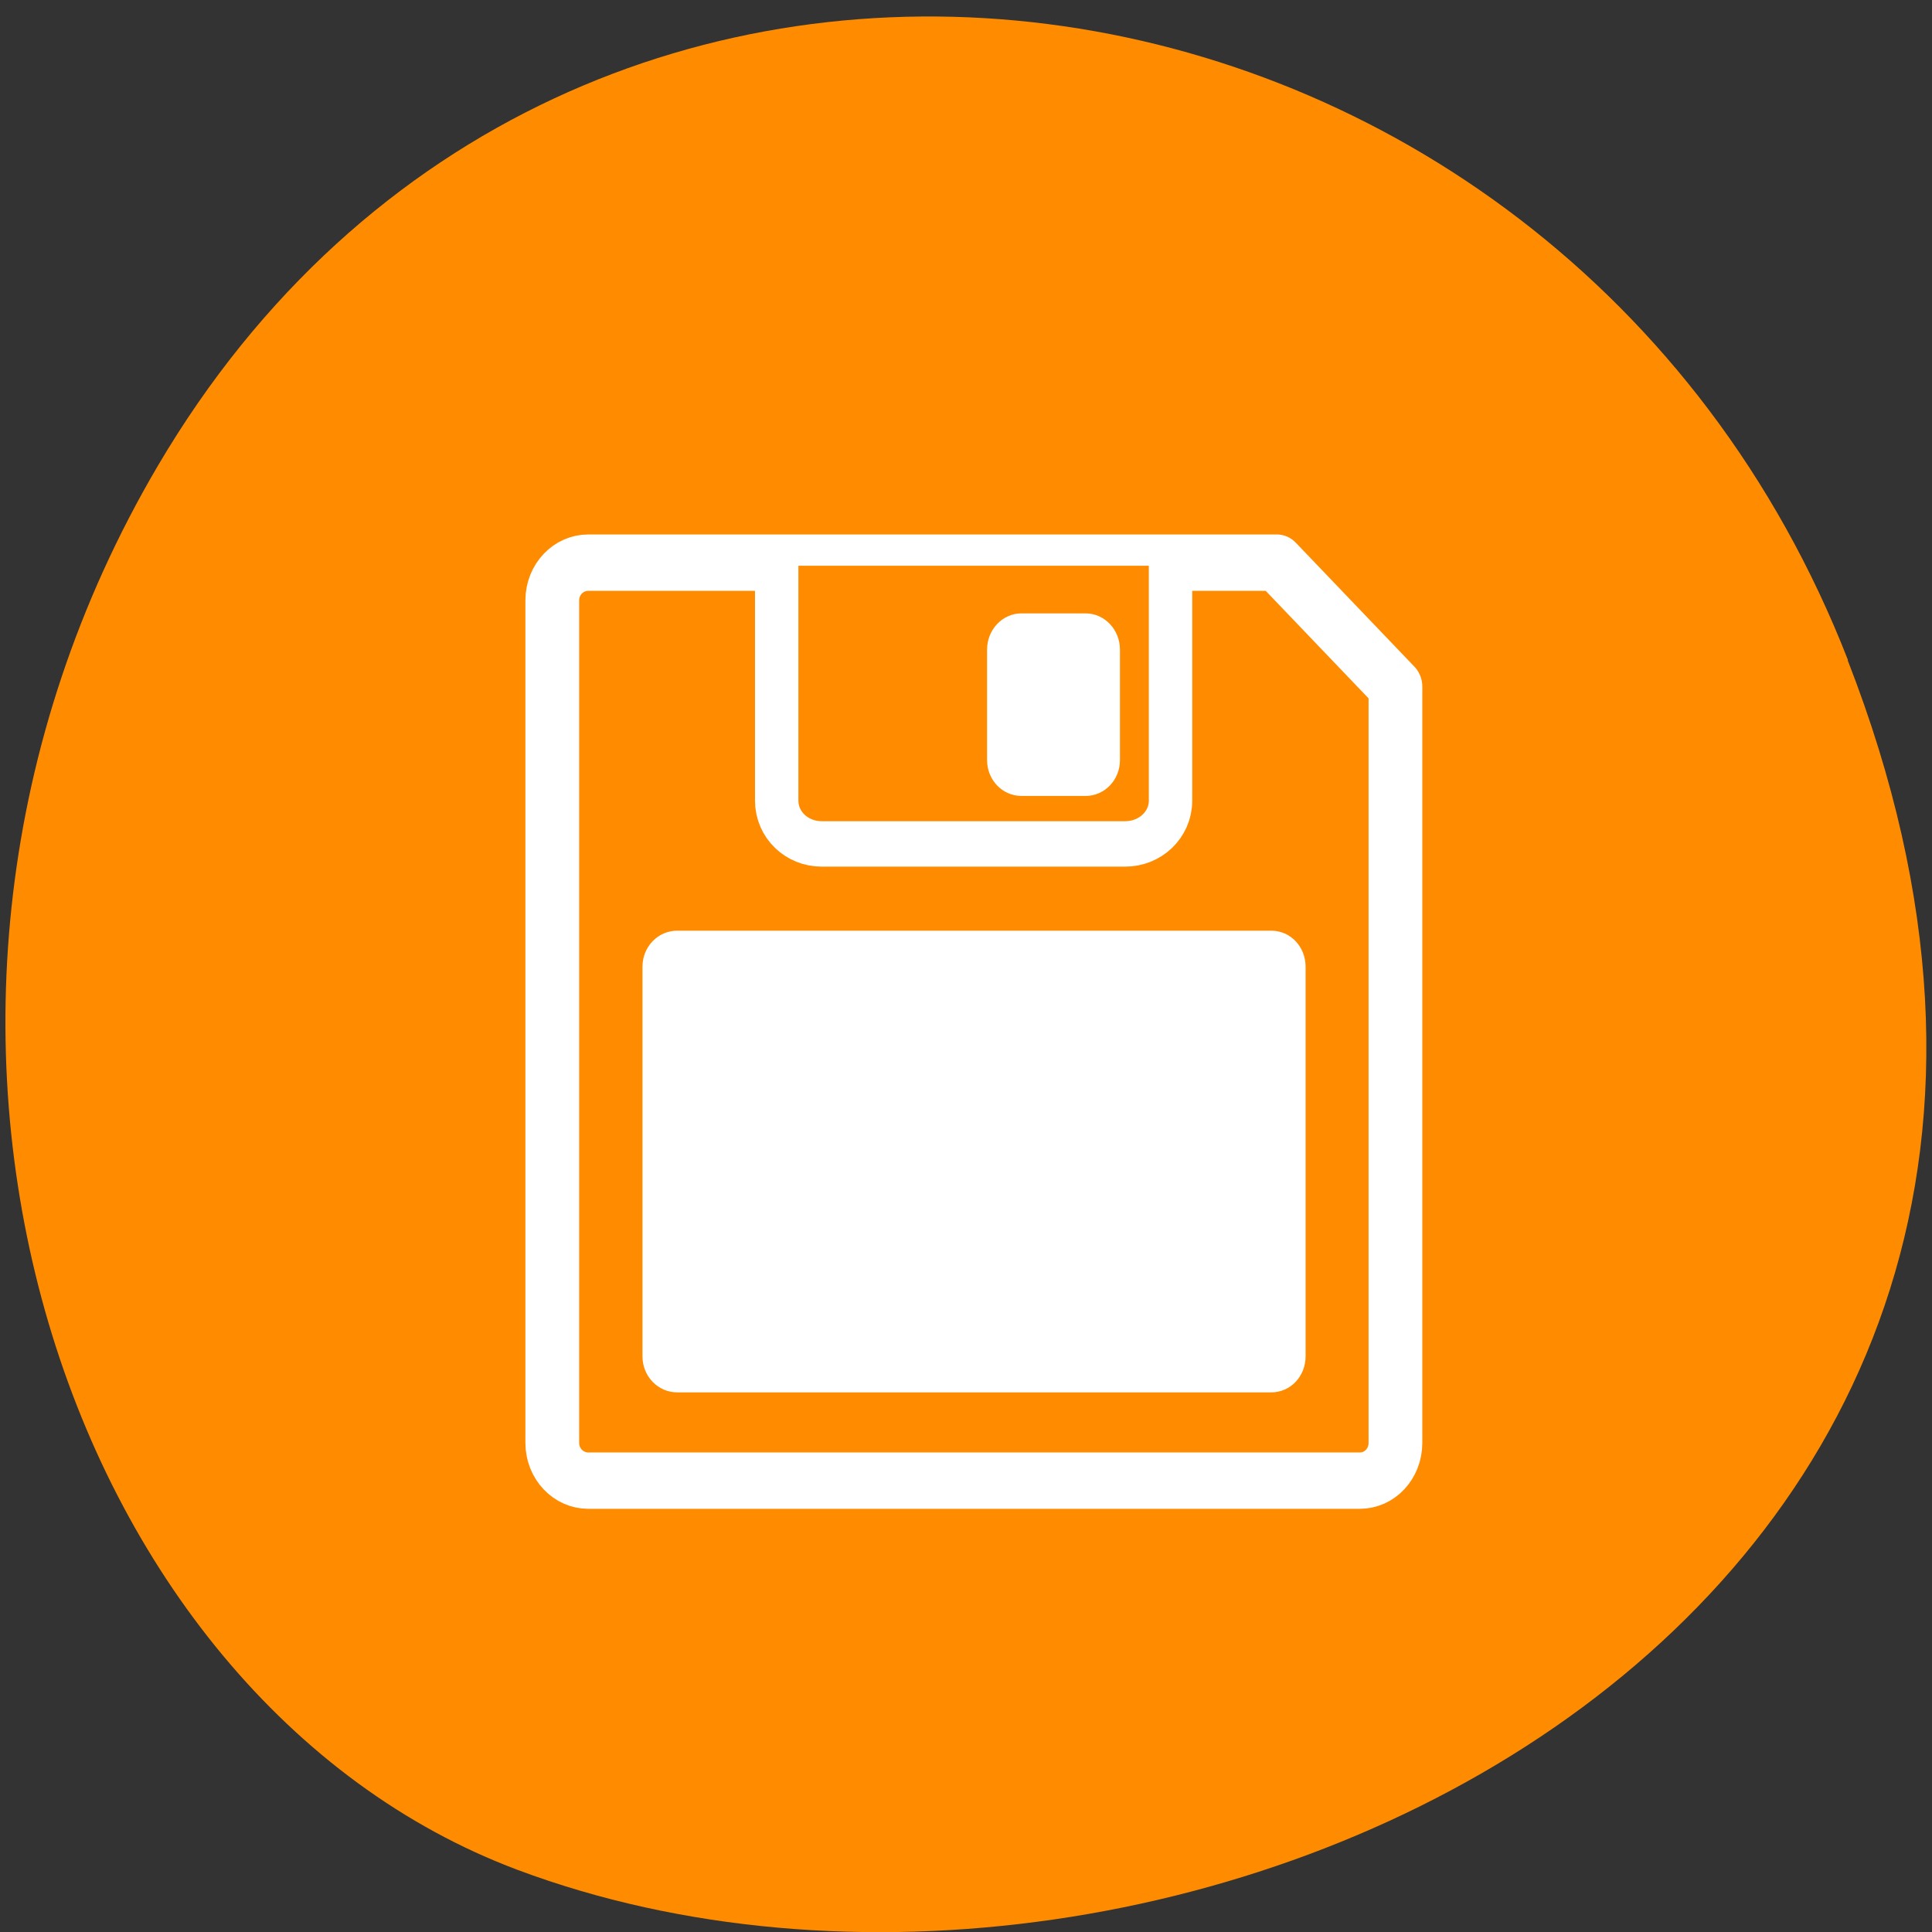 <svg xmlns="http://www.w3.org/2000/svg" viewBox="0 0 22 22"><rect x="0" y="0" width="22" height="22" fill="#333333" stroke="none"/><path d="M 21.039 7.516 C 25.309 18.465 13.344 24.082 5.895 21.293 C 0.695 19.344 -1.895 11.582 1.797 5.305 C 6.457 -2.613 17.75 -0.93 21.043 7.516 Z M 21.039 7.516 " style="fill:#ff8c00"/><path d="M 6.699 6.41 C 6.473 6.41 6.289 6.602 6.289 6.84 L 6.289 16.422 C 6.289 16.66 6.473 16.852 6.699 16.852 L 15.488 16.852 C 15.715 16.852 15.895 16.66 15.895 16.422 L 15.895 7.82 L 14.543 6.41 Z M 6.699 6.41 " style="fill:#fff;fill-rule:evenodd"/><g style="stroke:#fff;stroke-linecap:round;stroke-linejoin:round"><g style="fill:#ff8c00"><path d="M 8.376 6.061 C 7.266 6.061 6.367 6.956 6.367 8.071 L 6.367 52.897 C 6.367 54.012 7.266 54.907 8.376 54.907 L 51.442 54.907 C 52.552 54.907 53.432 54.012 53.432 52.897 L 53.432 12.658 L 46.81 6.061 Z M 8.376 6.061 " transform="matrix(0.204 0 0 0.214 4.99 5.11)" style="stroke-width:3"/><path d="M 15.912 4.665 L 15.912 17.907 C 15.912 19.262 17.108 20.346 18.588 20.346 L 36.492 20.346 C 37.972 20.346 39.148 19.262 39.148 17.907 L 39.148 4.665 " transform="matrix(-0.193 0 0 0.202 16.4 5.5)" style="fill-rule:evenodd;stroke-width:2.56"/></g><path d="M 20.92 7.975 C 20.149 7.975 19.521 8.614 19.521 9.389 L 19.521 15.622 C 19.521 16.397 20.149 17.016 20.92 17.016 L 24.712 17.016 C 25.482 17.016 26.111 16.397 26.111 15.622 L 26.111 9.389 C 26.111 8.614 25.482 7.975 24.712 7.975 Z M 20.92 7.975 " transform="matrix(-0.193 0 0 0.202 16.4 5.5)" style="fill:#fff;fill-rule:evenodd;stroke-width:1.25"/></g><path d="M 7.711 10.598 C 7.492 10.598 7.316 10.781 7.316 11.008 L 7.316 15.445 C 7.316 15.672 7.492 15.855 7.711 15.855 L 14.477 15.855 C 14.695 15.855 14.867 15.672 14.867 15.445 L 14.867 11.008 C 14.867 10.781 14.695 10.598 14.477 10.598 Z M 7.711 10.598 " style="fill:#fff;fill-rule:evenodd"/></svg>